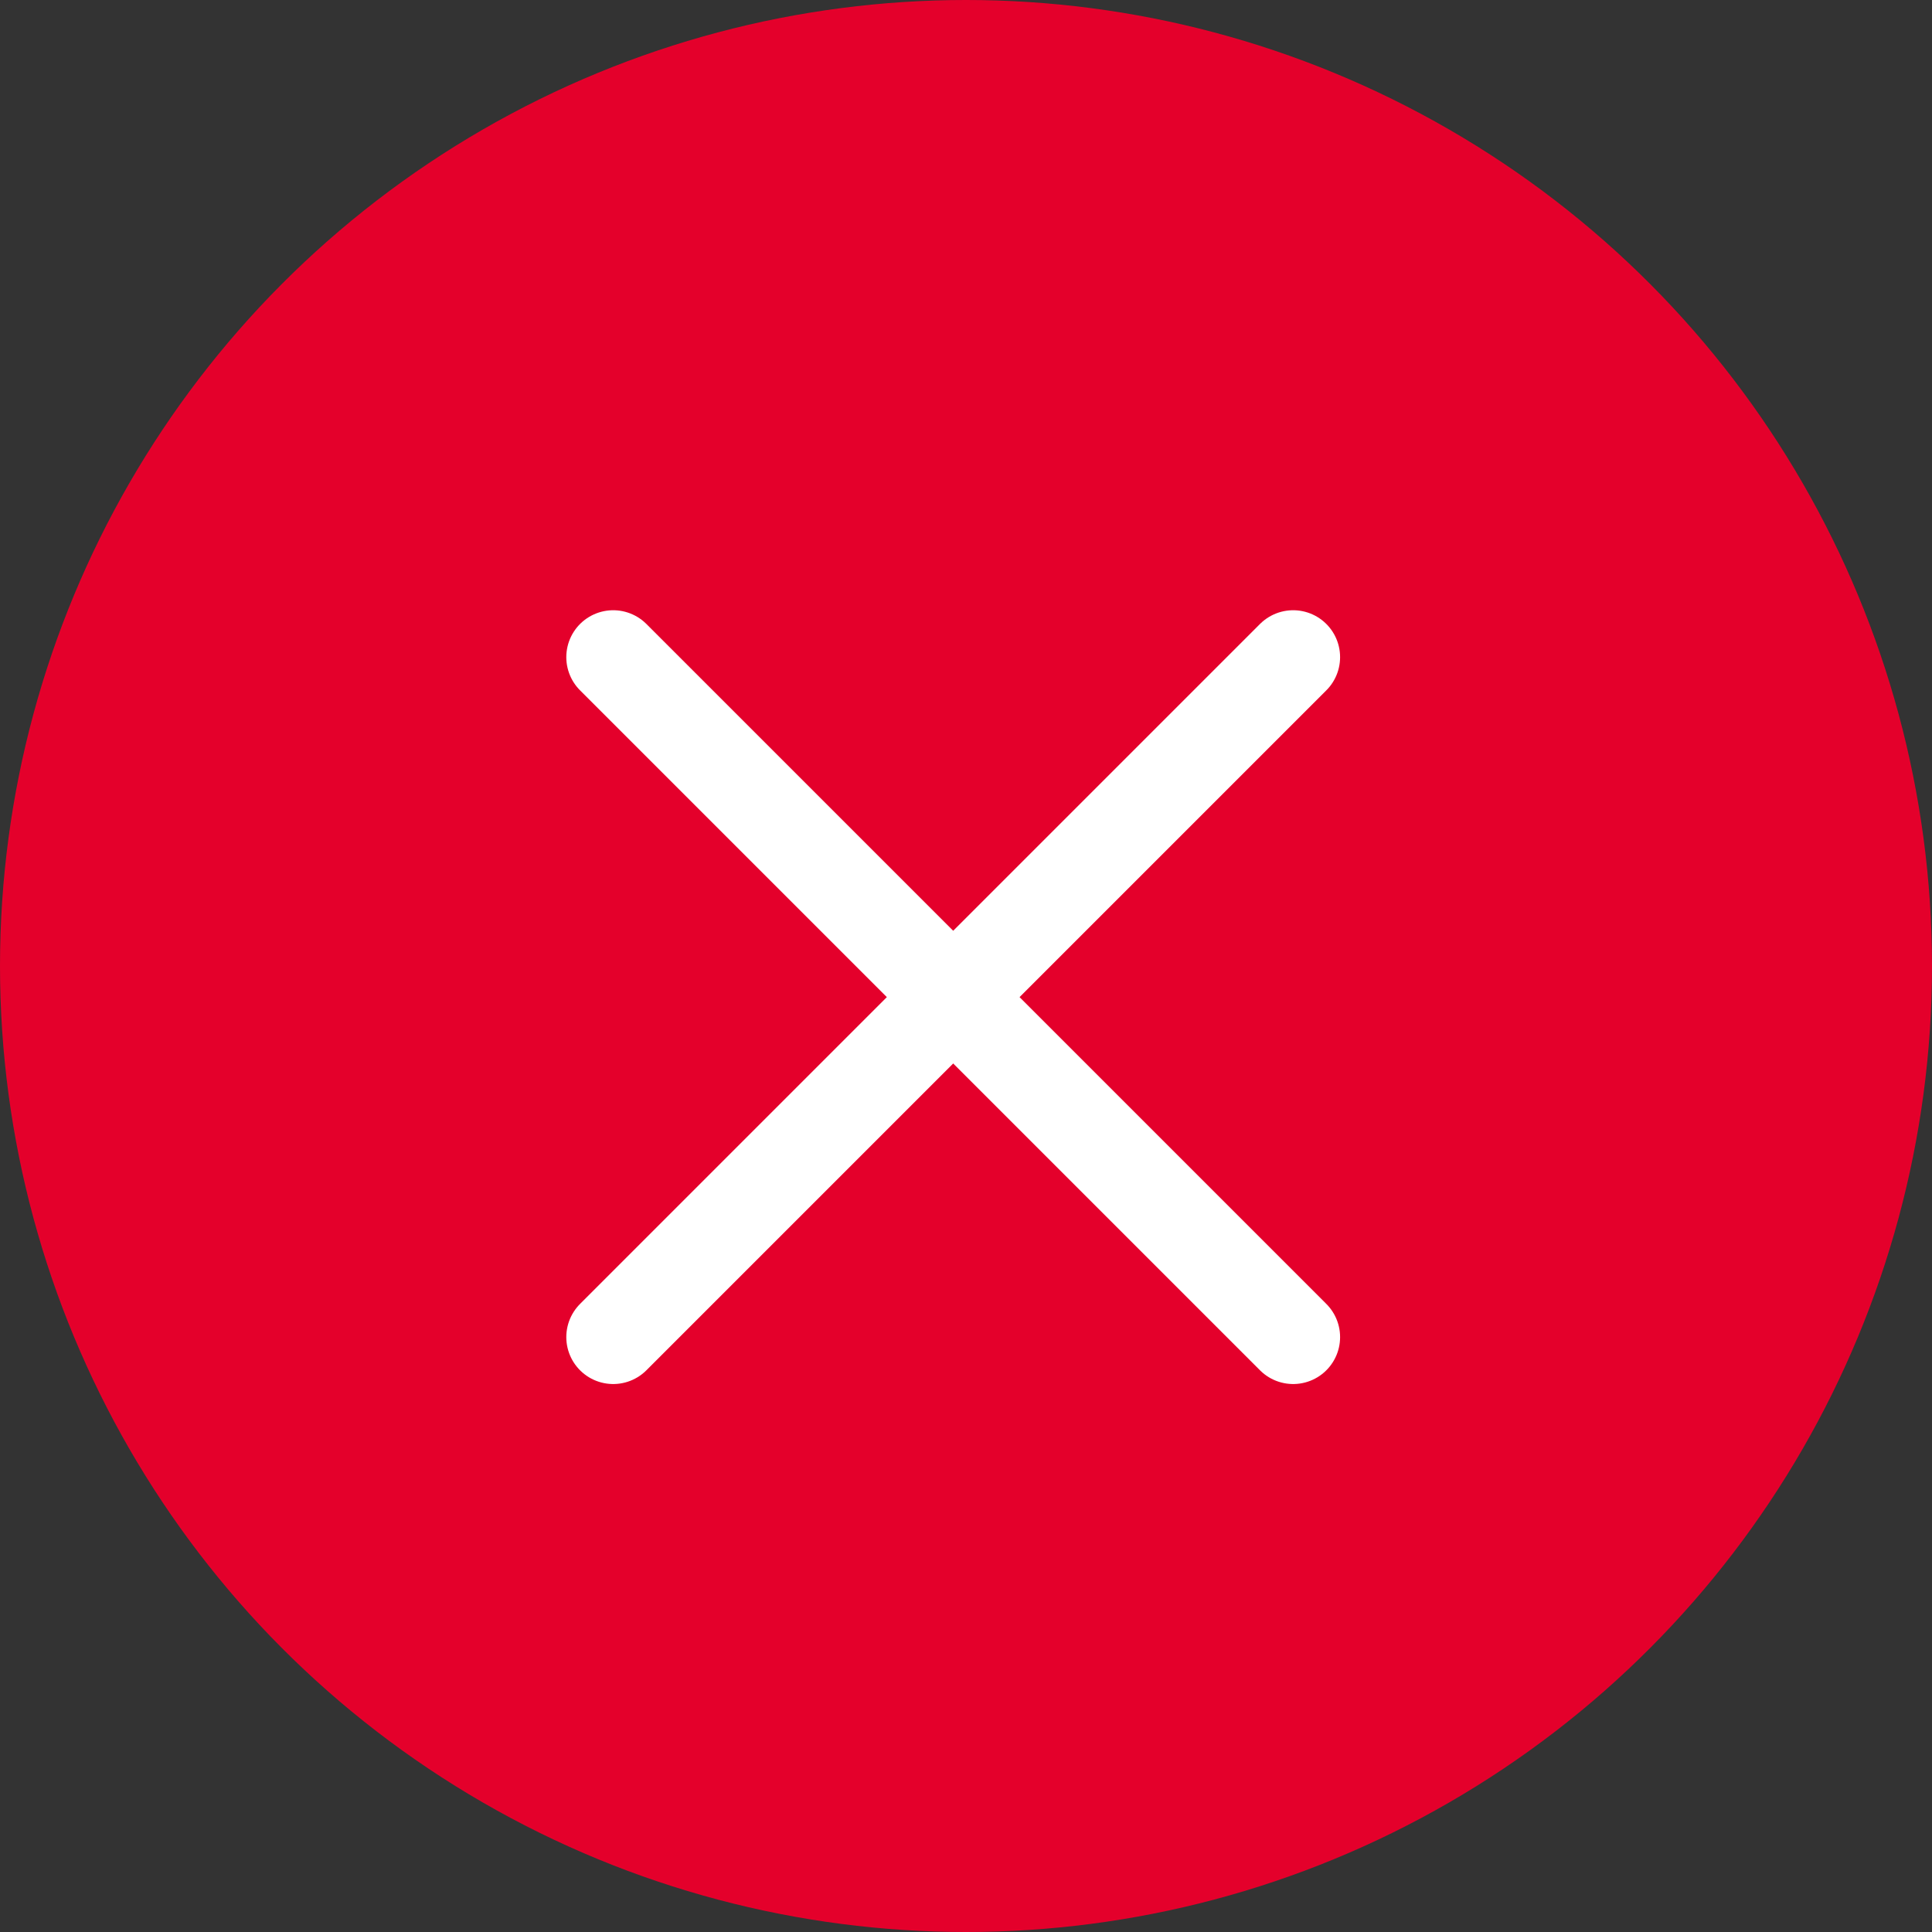 <svg width="35" height="35" viewBox="0 0 35 35" fill="none" xmlns="http://www.w3.org/2000/svg">
<rect x="0" y="0" width="35" height="35" fill="#333333" stroke="none"/>
<circle cx="17.5" cy="17.5" r="17.5" fill="#E4002B"/>
<path d="M11.109 11.905L23.427 24.223" stroke="white" stroke-width="1.7" stroke-linecap="round" stroke-linejoin="round"/>
<path d="M11.109 24.223L23.427 11.905" stroke="white" stroke-width="1.7" stroke-linecap="round" stroke-linejoin="round"/>
</svg>
